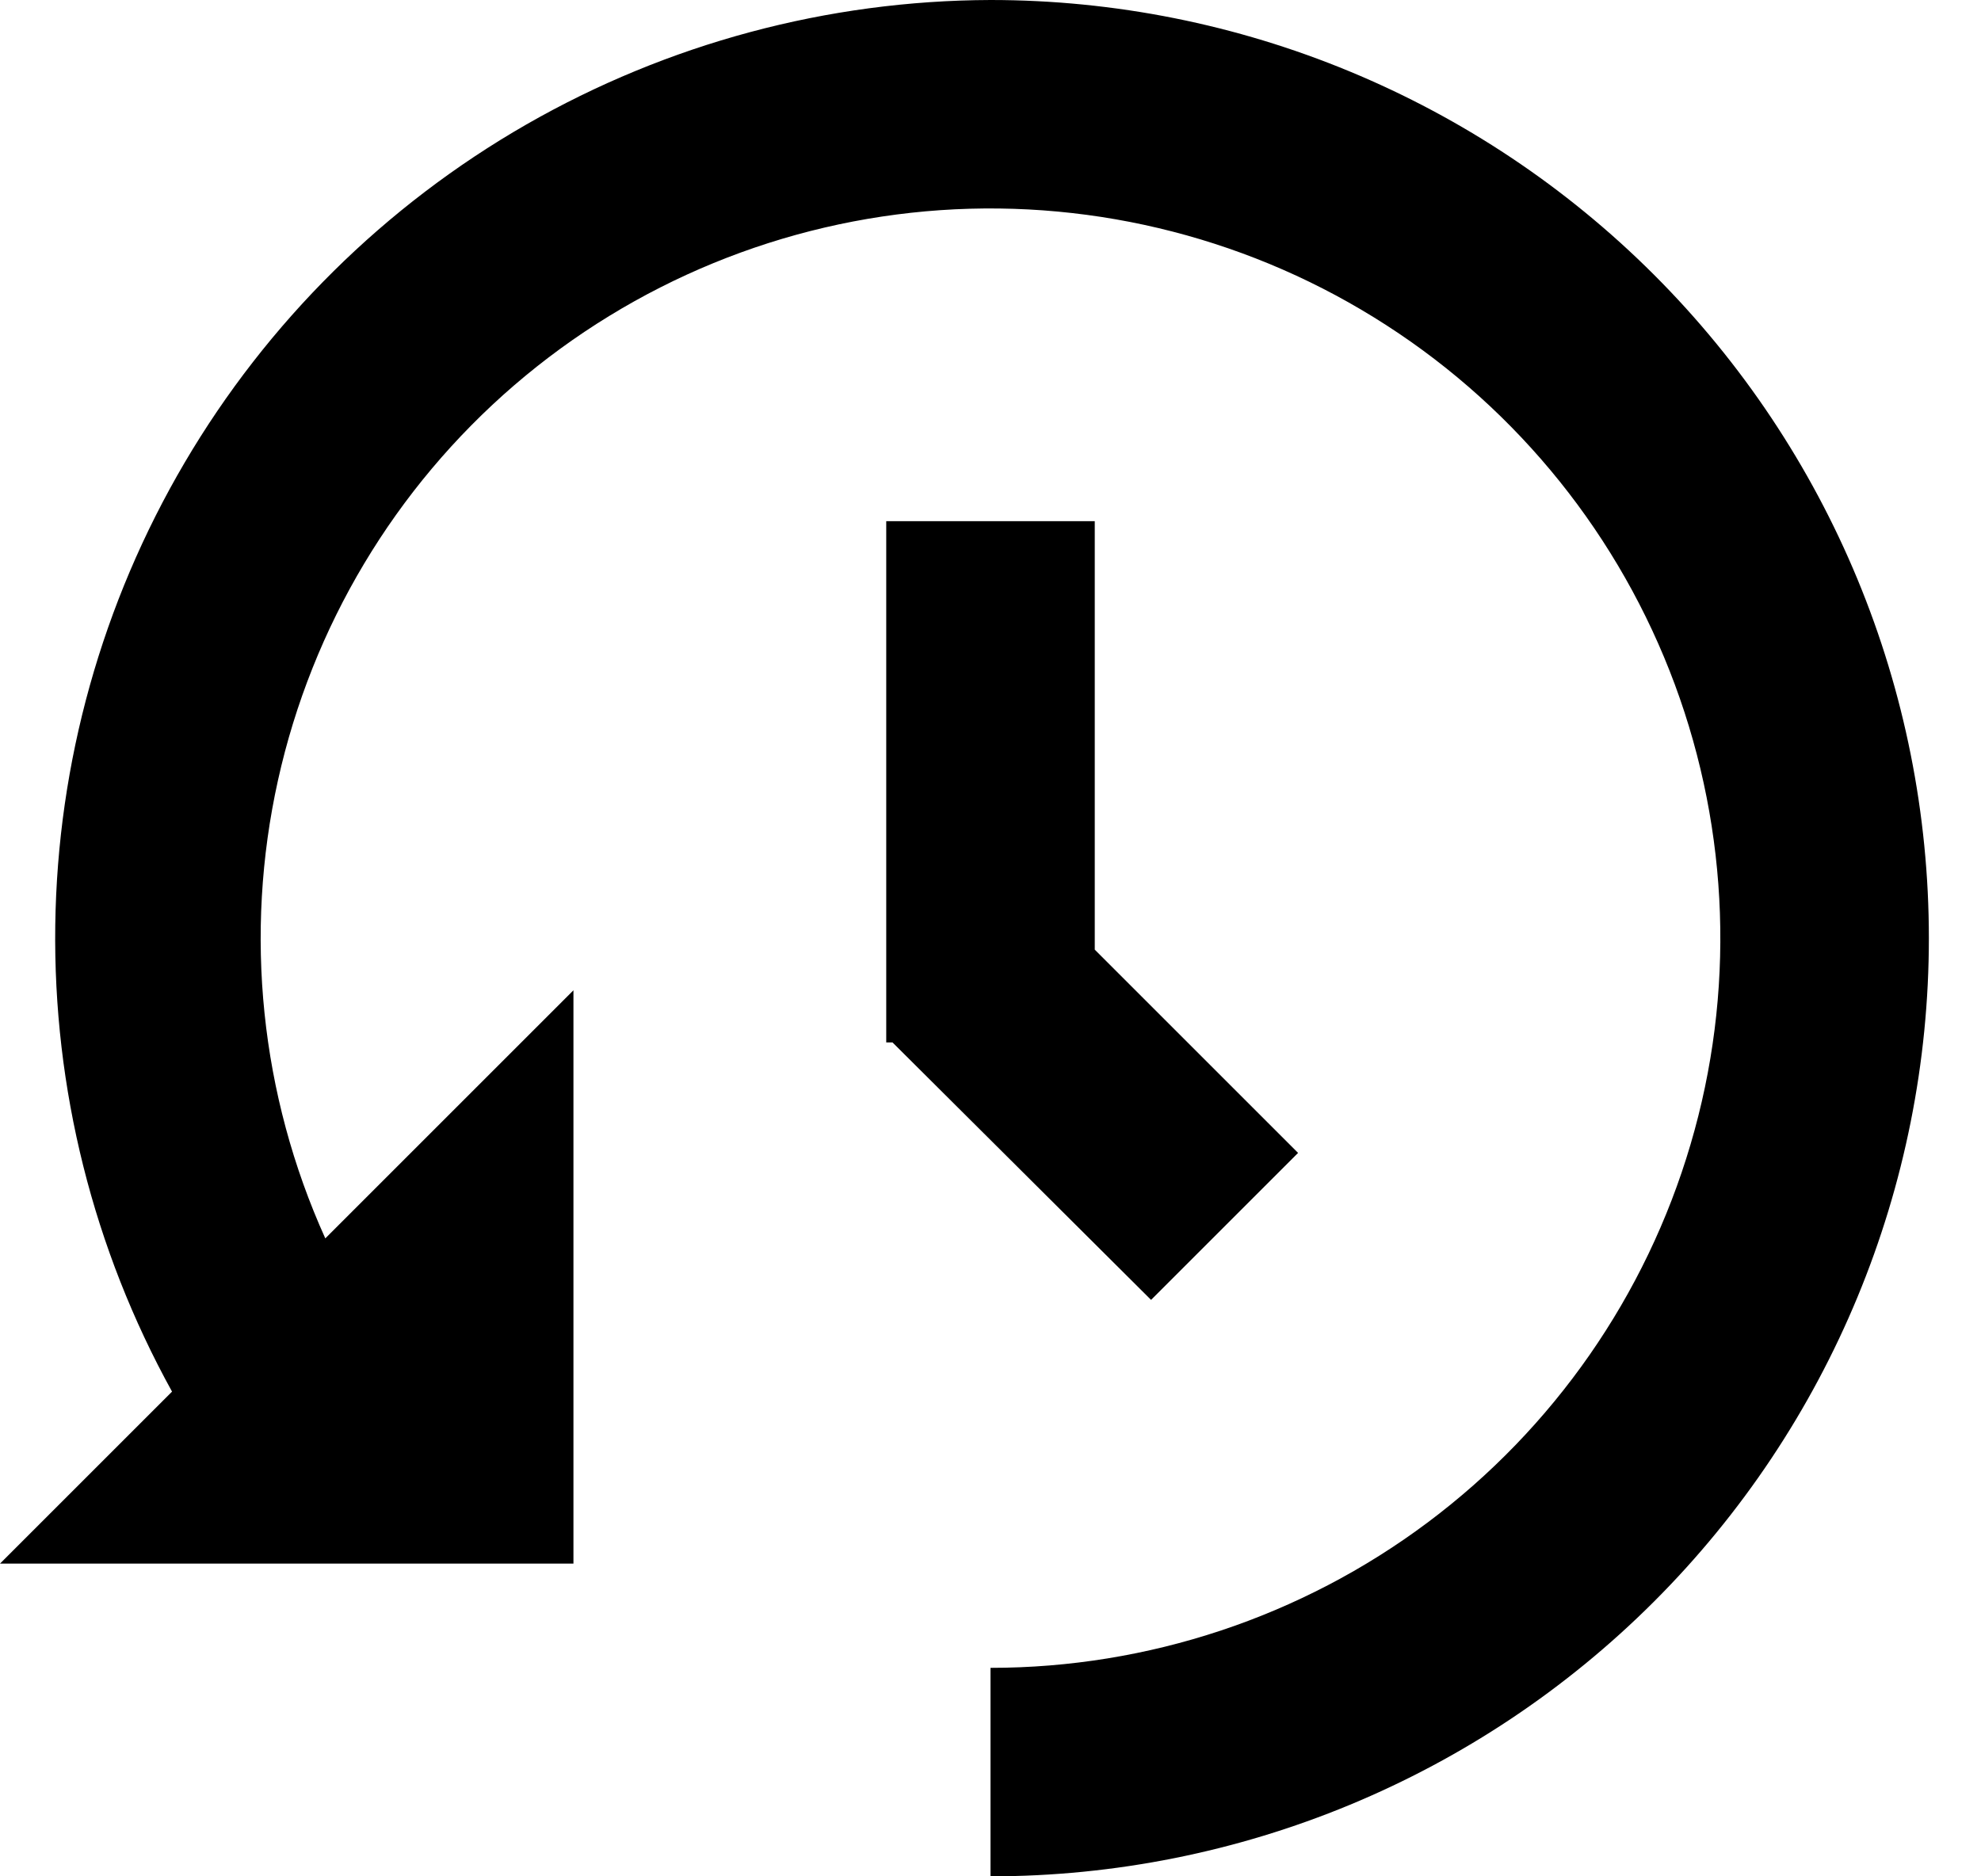 <svg width="19" height="18" viewBox="0 0 19 18" fill="none" xmlns="http://www.w3.org/2000/svg">
<path fill-rule="evenodd" clip-rule="evenodd" d="M5.047 1.195C6.403 0.417 7.937 0.005 9.5 0C11.887 0 14.176 0.948 15.864 2.636C17.552 4.324 18.5 6.613 18.5 9C18.5 11.387 17.552 13.676 15.864 15.364C14.176 17.052 11.887 18 9.5 18V16C11.011 16 12.482 15.511 13.692 14.606C14.902 13.701 15.787 12.429 16.214 10.979C16.642 9.53 16.588 7.981 16.063 6.565C15.537 5.148 14.567 3.939 13.297 3.12C12.028 2.3 10.527 1.913 9.02 2.016C7.512 2.12 6.079 2.709 4.933 3.695C3.788 4.681 2.993 6.01 2.666 7.486C2.339 8.961 2.498 10.503 3.12 11.88L5.5 9.5V15H0L1.65 13.35C0.895 11.982 0.509 10.441 0.53 8.878C0.551 7.315 0.979 5.785 1.771 4.438C2.563 3.091 3.692 1.973 5.047 1.195ZM8.5 10V5H10.5V9.11L12.45 11.06L11.04 12.47L8.56 10H8.5Z" fill="black"/>
</svg>
